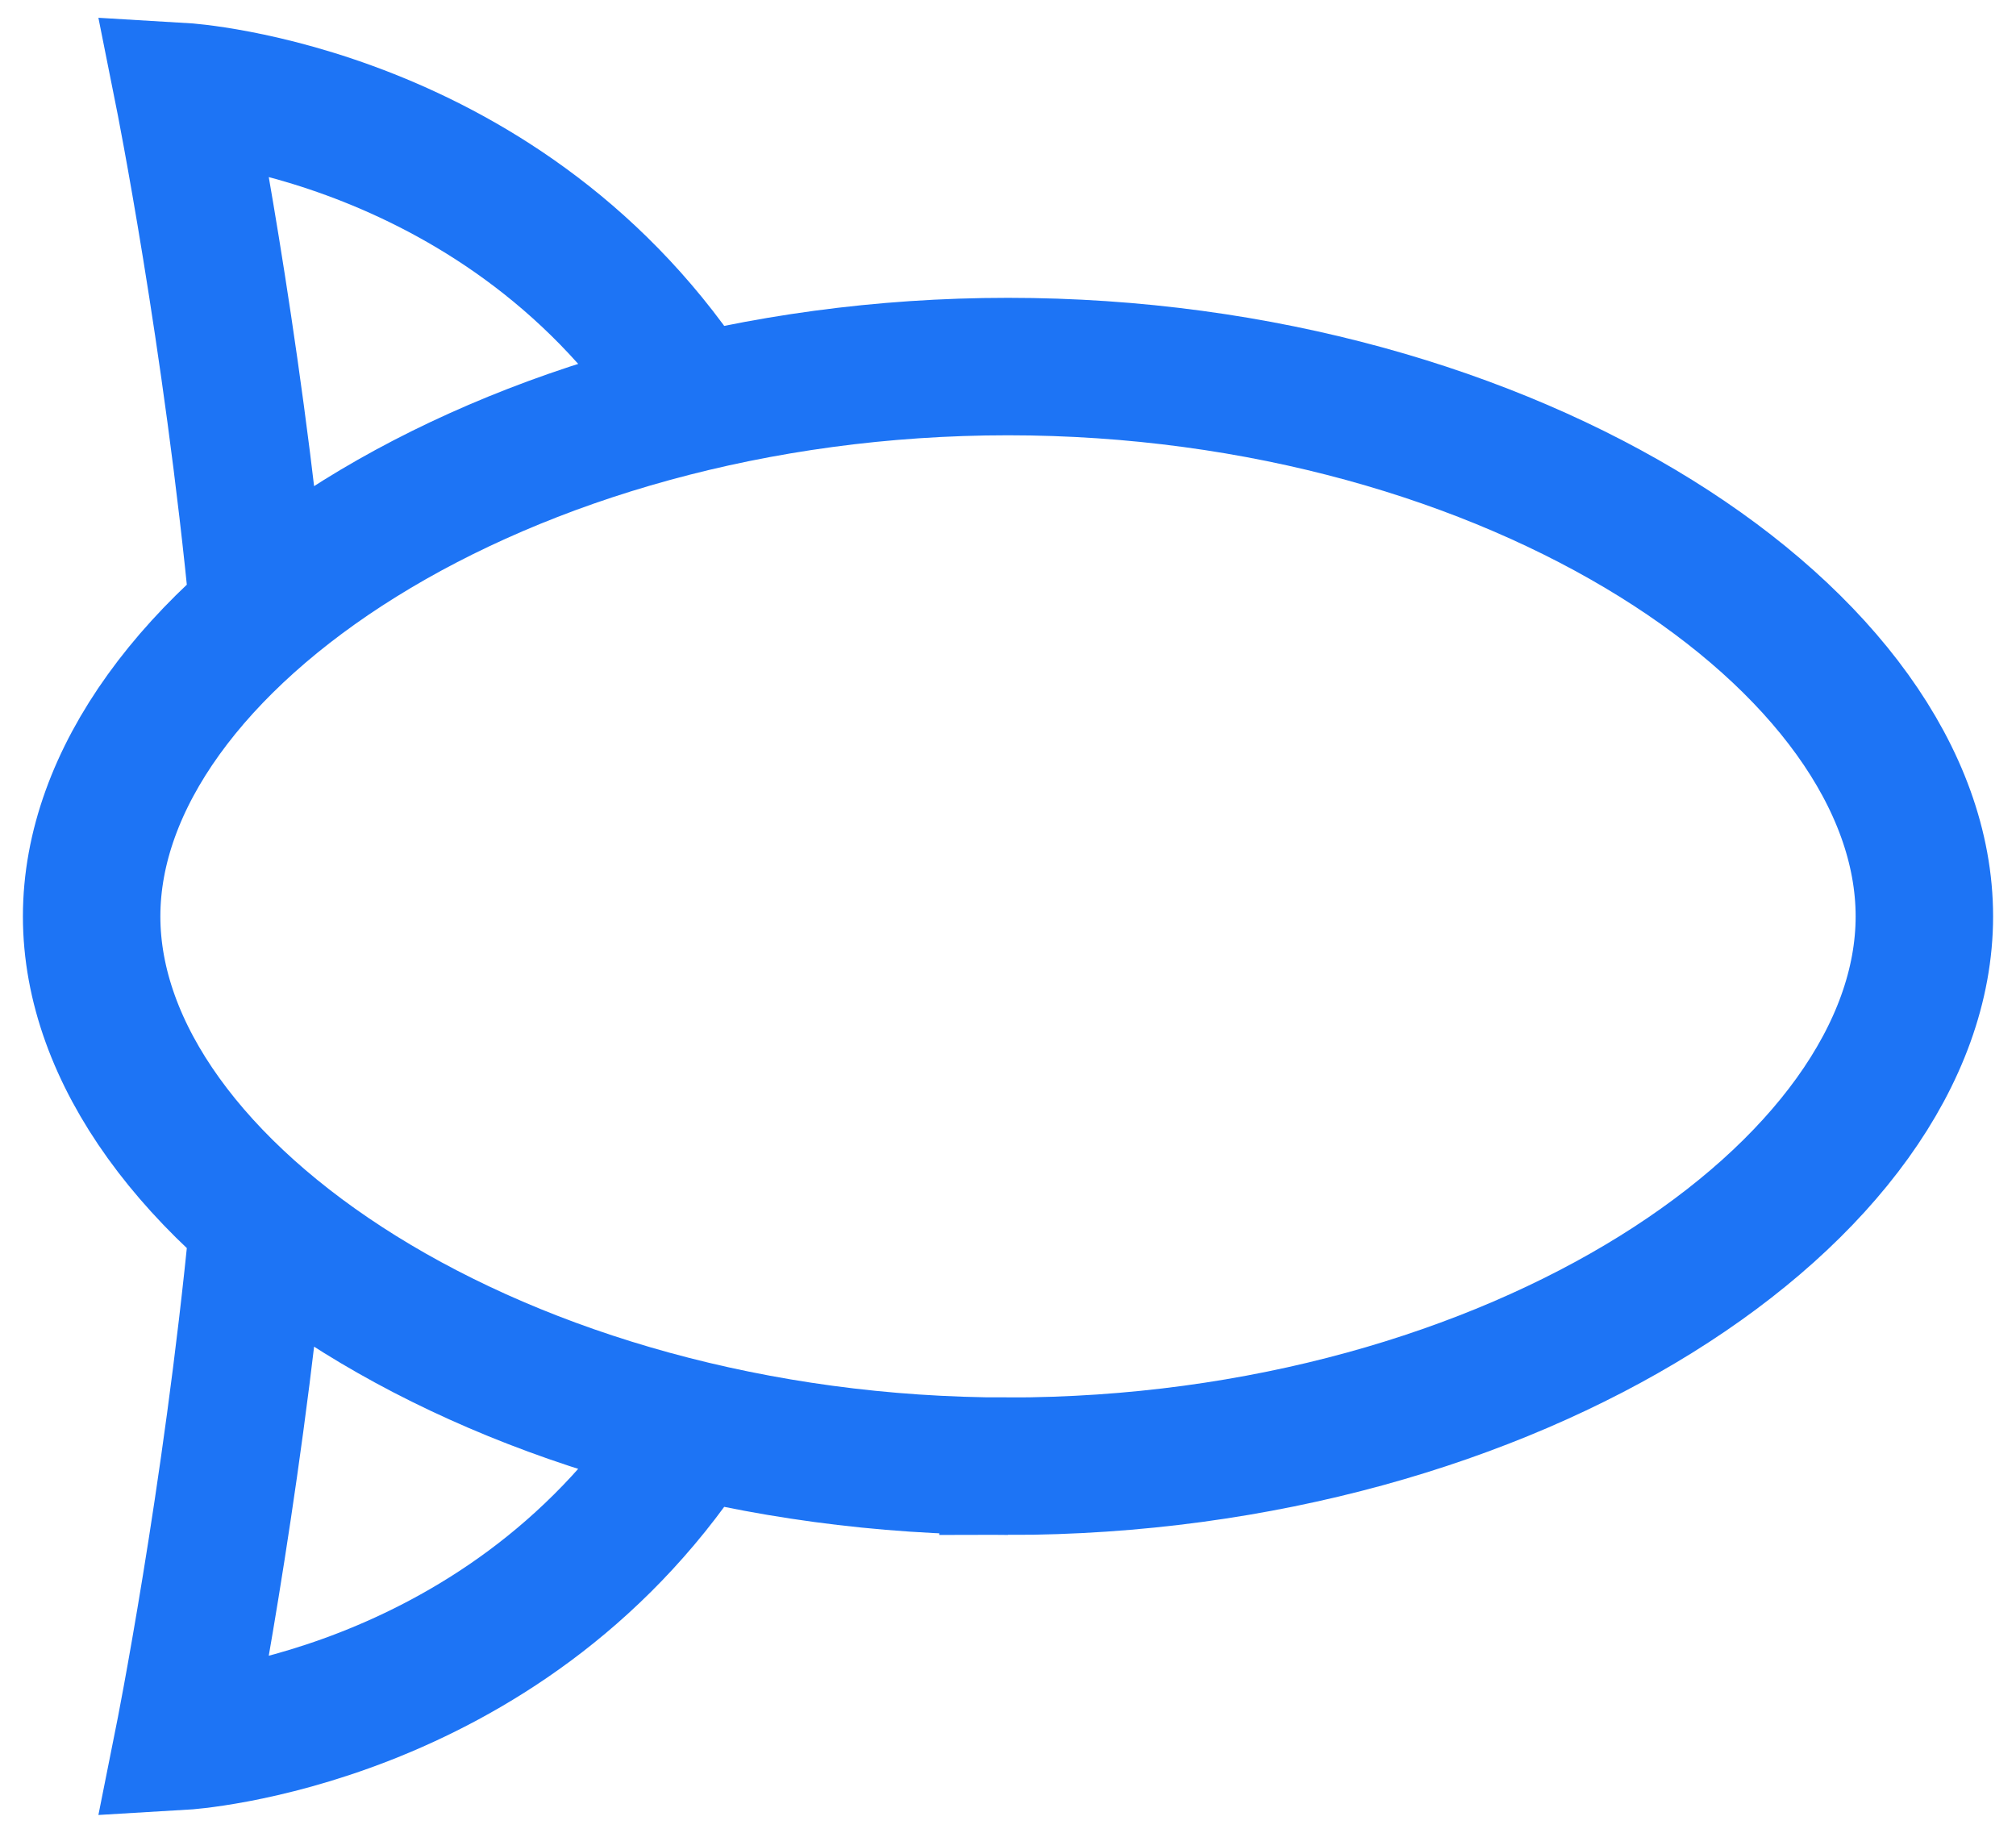 <svg width="22" height="20" xmlns="http://www.w3.org/2000/svg"><g fill="none" fill-rule="evenodd"><path d="M2.821 6.666C2.534 3.668 2 1 2 1s3.54.209 5.586 3.419m-.077 11.28C5.453 18.797 2 19 2 19s.527-2.633.815-5.605M11 16c5.523 0 10-3 10-6s-4.477-6-10-6S1 7 1 10s4.477 6 10 6z" stroke="#1D74F5" stroke-width="1.5"/><path d="M-1-2h24v24H-1z"/></g></svg>